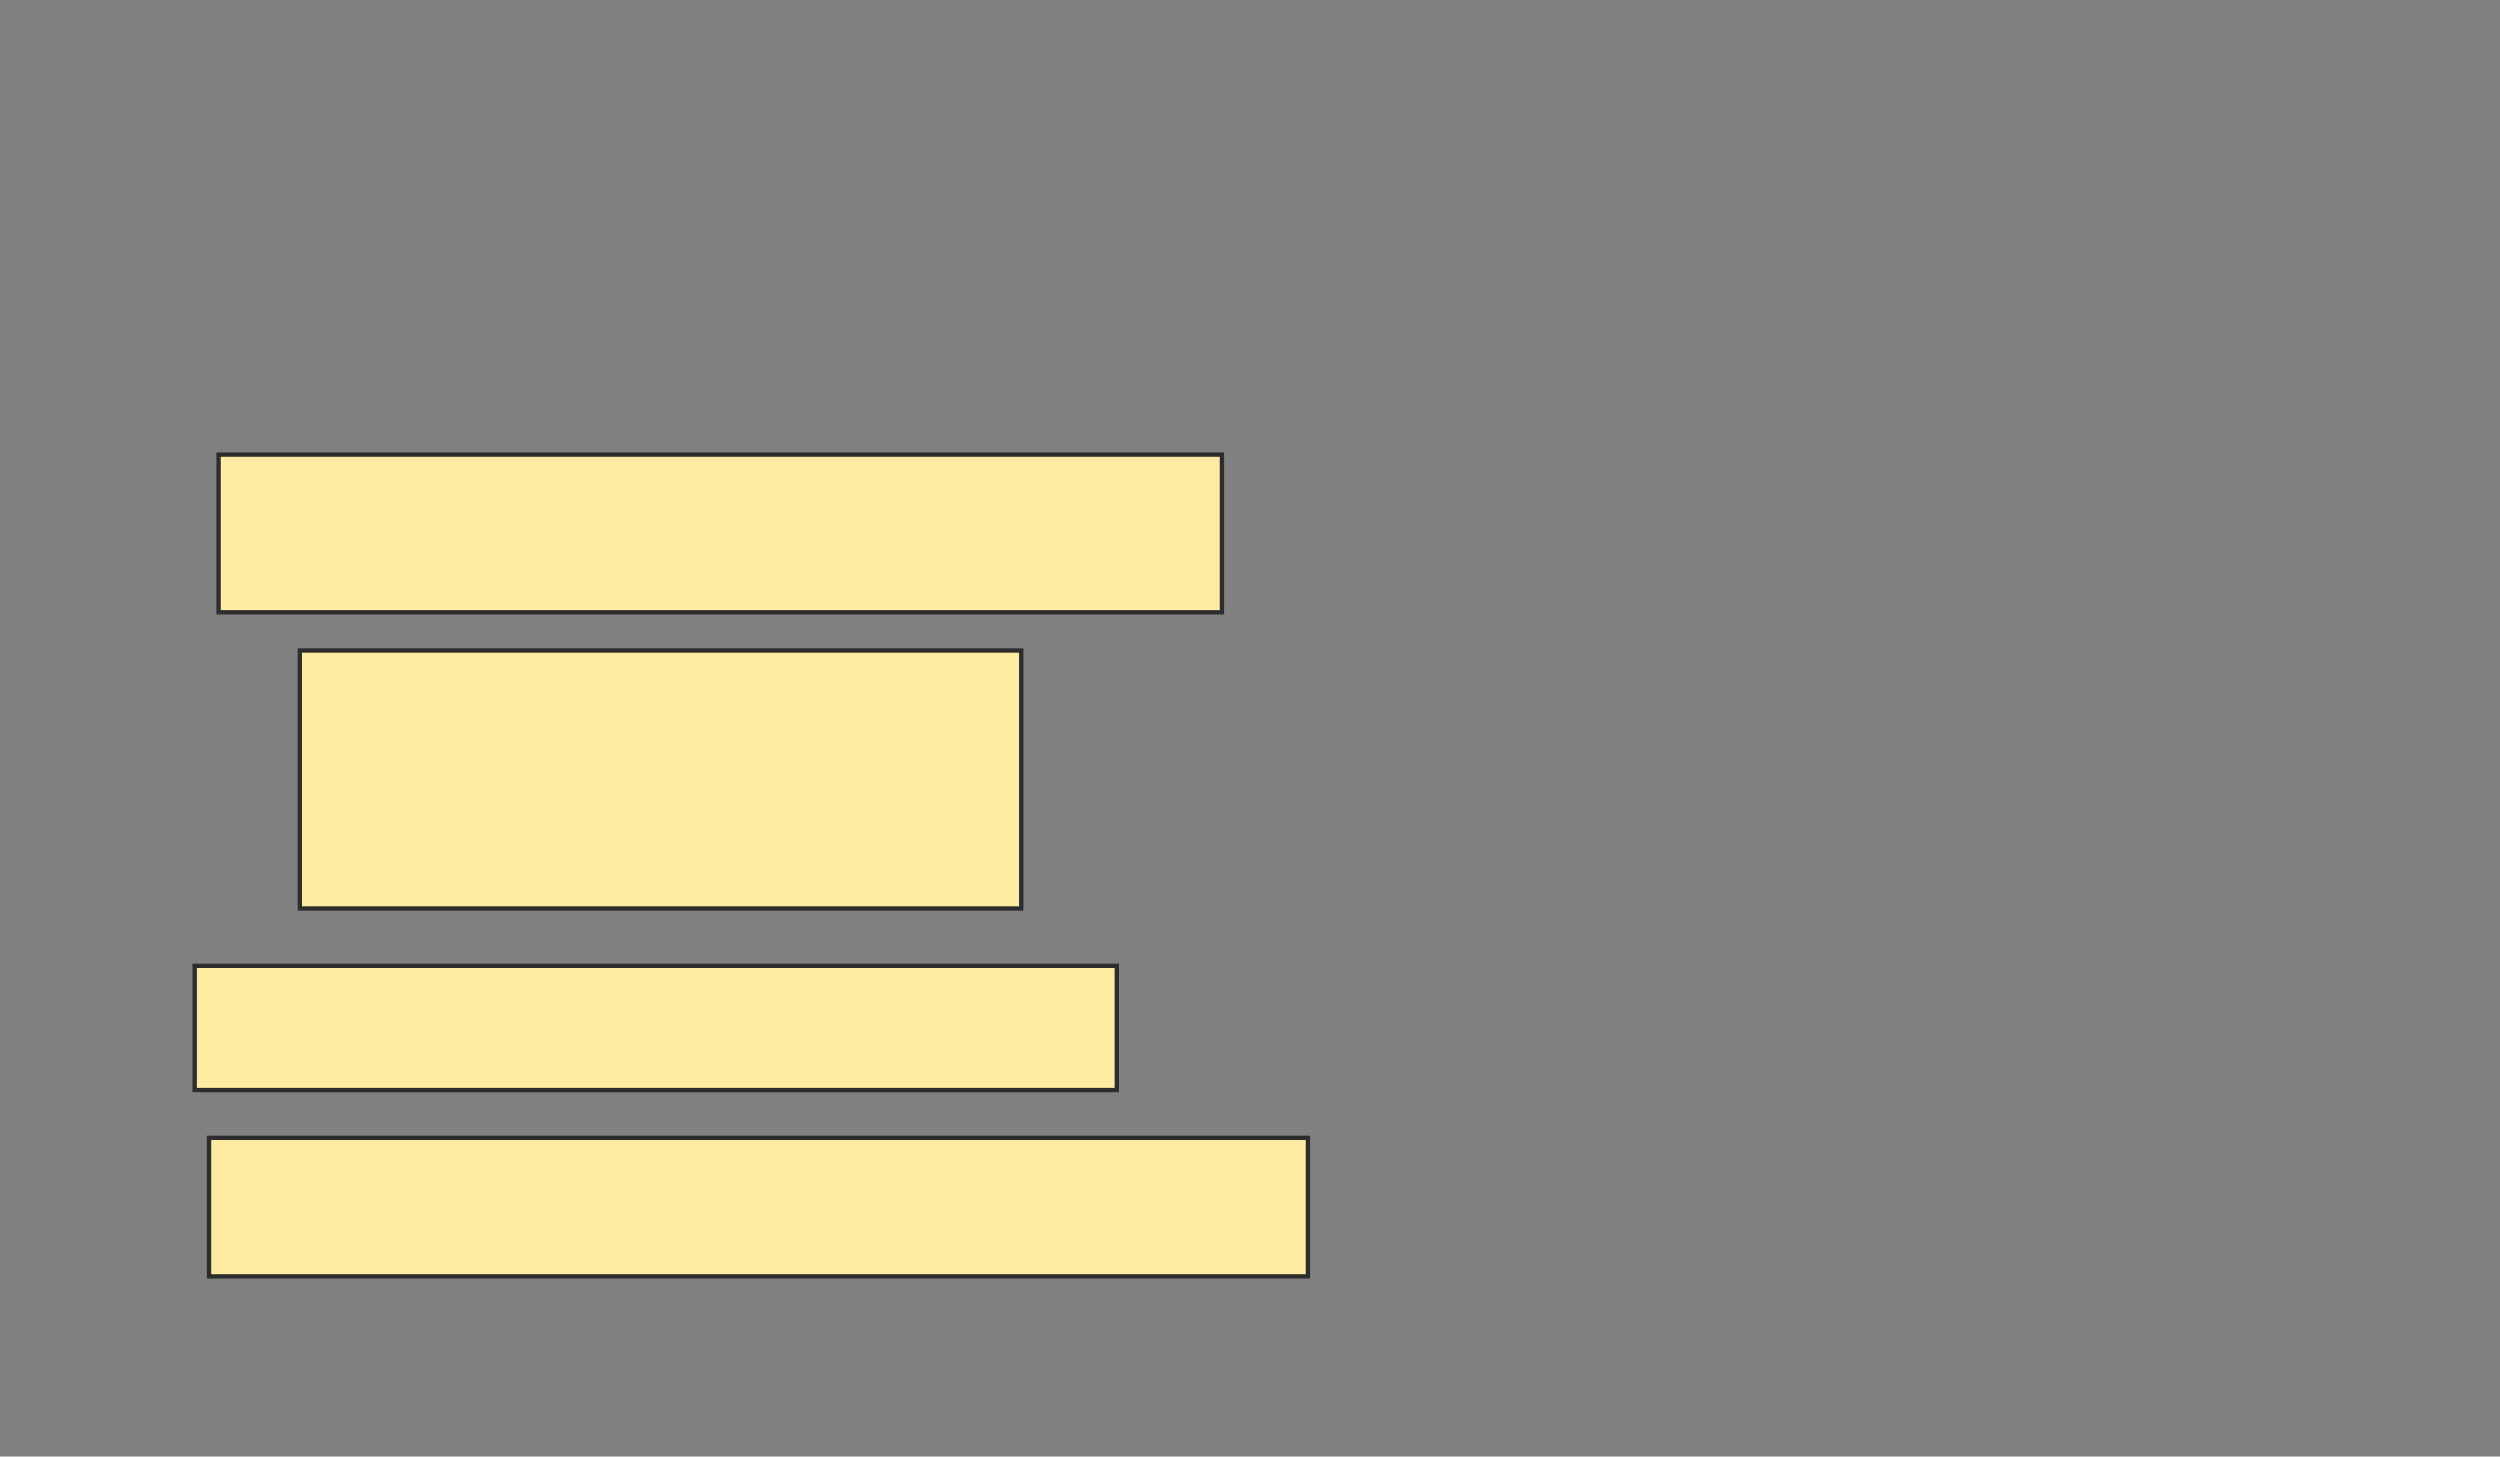 <svg xmlns="http://www.w3.org/2000/svg" width="575" height="335">
 <rect width="100%" height="100%" fill="#808080" stroke="none"/>
 <!-- Created with Image Occlusion Enhanced -->
 <g>
  <title>Labels</title>
 </g>
 <g>
  <title>Masks</title>
  <rect id="dbf1d1a9ece44430ab7a2189b9246bb3-oa-1" height="59.341" width="165.934" y="149.615" x="68.956" stroke="#2D2D2D" fill="#FFEBA2"/>
  <rect id="dbf1d1a9ece44430ab7a2189b9246bb3-oa-2" height="36.264" width="230.769" y="104.56" x="50.275" stroke="#2D2D2D" fill="#FFEBA2"/>
  <rect id="dbf1d1a9ece44430ab7a2189b9246bb3-oa-3" height="28.571" width="212.088" y="222.143" x="44.78" stroke="#2D2D2D" fill="#FFEBA2"/>
  <rect id="dbf1d1a9ece44430ab7a2189b9246bb3-oa-4" height="31.868" width="252.747" y="261.703" x="48.077" stroke="#2D2D2D" fill="#FFEBA2"/>
 </g>
</svg>
